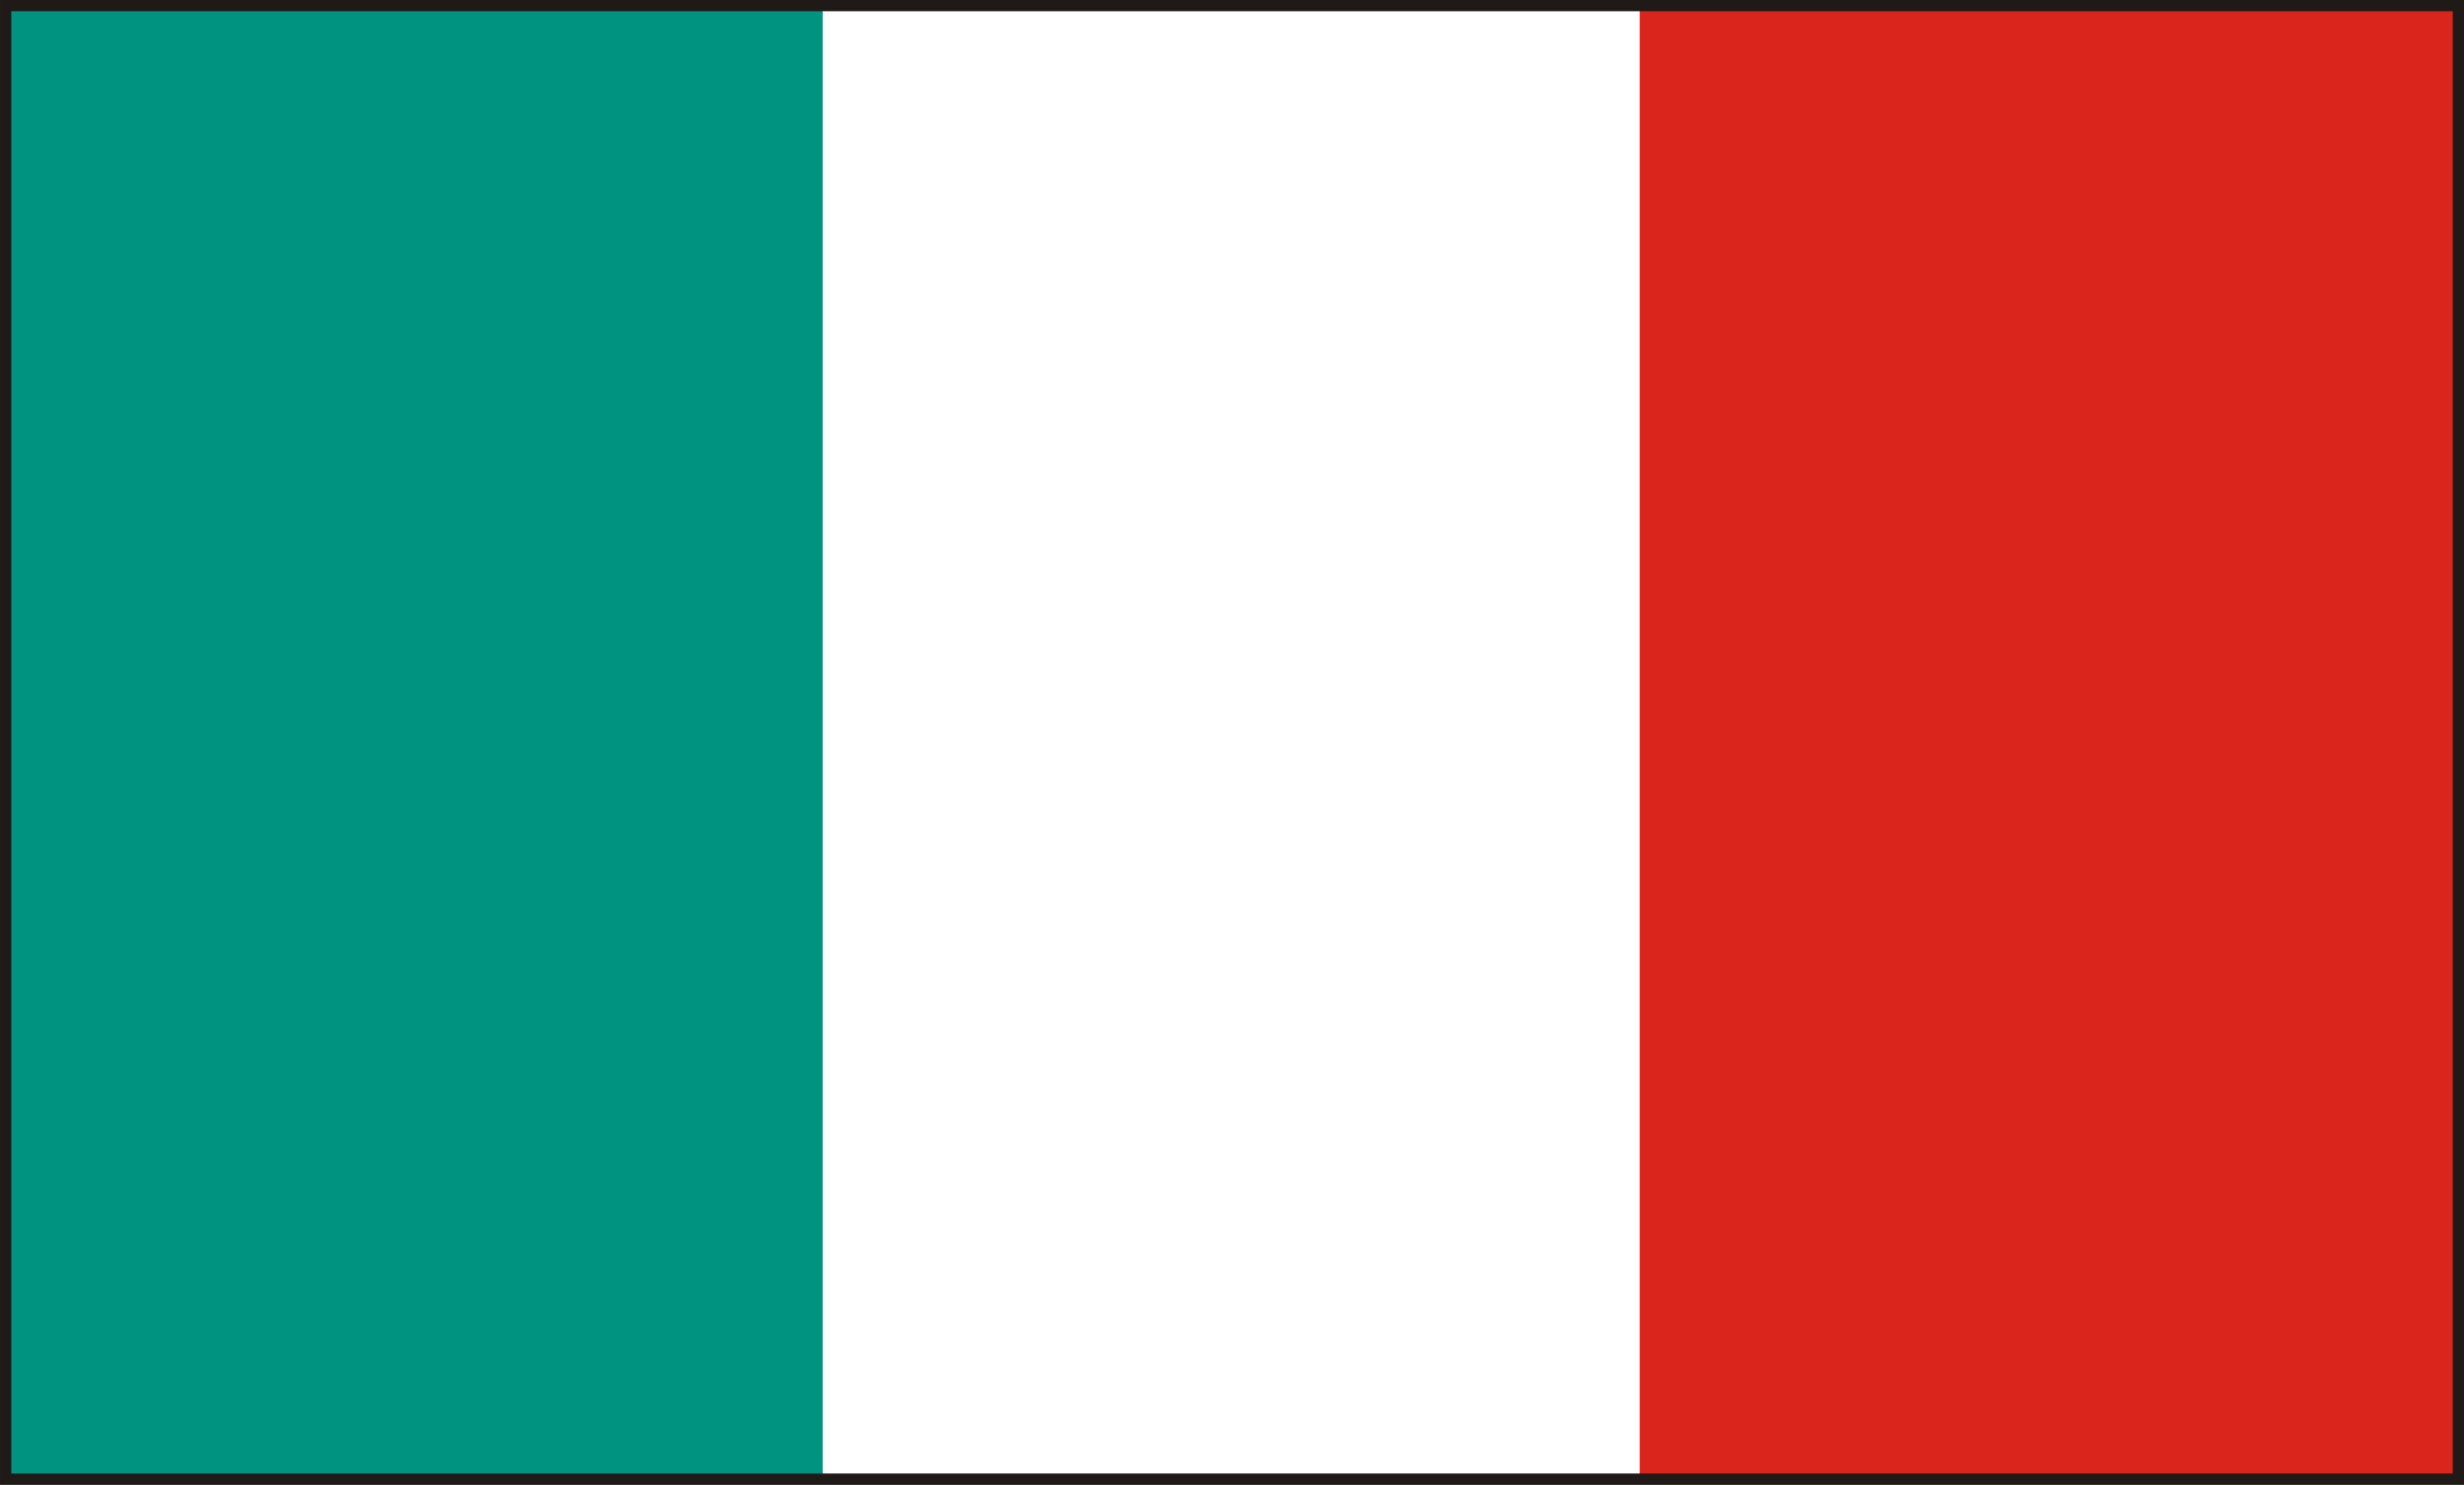 <?xml version="1.0" encoding="UTF-8" standalone="no"?>
<!-- Created with Inkscape (http://www.inkscape.org/) -->

<svg
   xmlns:dc="http://purl.org/dc/elements/1.1/"
   xmlns:cc="http://creativecommons.org/ns#"
   xmlns:rdf="http://www.w3.org/1999/02/22-rdf-syntax-ns#"
   xmlns:svg="http://www.w3.org/2000/svg"
   xmlns="http://www.w3.org/2000/svg"
   version="1.1"
   width="76.524mm"
   height="46.12mm"
   viewBox="0 0 76.549 46.136"
   id="svg3050"
   xml:space="preserve"
   style="fill-rule:evenodd"><rect x="0" y="0" width="76.549" height="46.136" fill="#333333" stroke="none"/><defs
     id="defs3052"><style
       type="text/css"
       id="style3054" /></defs><g
     id="Layer_x0020_1"><path
       d="M 0.175,0.175 L 76.375,0.175 L 76.375,45.961 L 0.175,45.961 L 0.175,0.175 z M 38.262,0.175 M 76.375,23.068 M 38.262,45.961 M 0.175,23.068"
       id="path3058"
       style="fill:#ffffff" /><polygon
       points="25.558,0.175 25.558,45.961 0.149,45.961 0.149,0.175 "
       id="polygon3060"
       style="fill:#00937f" /><polygon
       points="76.375,0.175 76.375,45.961 50.941,45.961 50.941,0.175 "
       id="polygon3062"
       style="fill:#da251d" /><path
       d="M 0.175,0.175 L 76.375,0.175 L 76.375,45.961 L 0.175,45.961 L 0.175,0.175 z M 38.262,0.175 M 76.375,23.068 M 38.262,45.961 M 0.175,23.068"
       id="path3064"
       style="fill:none;stroke:#1f1a17;stroke-width:0.349" /></g></svg>